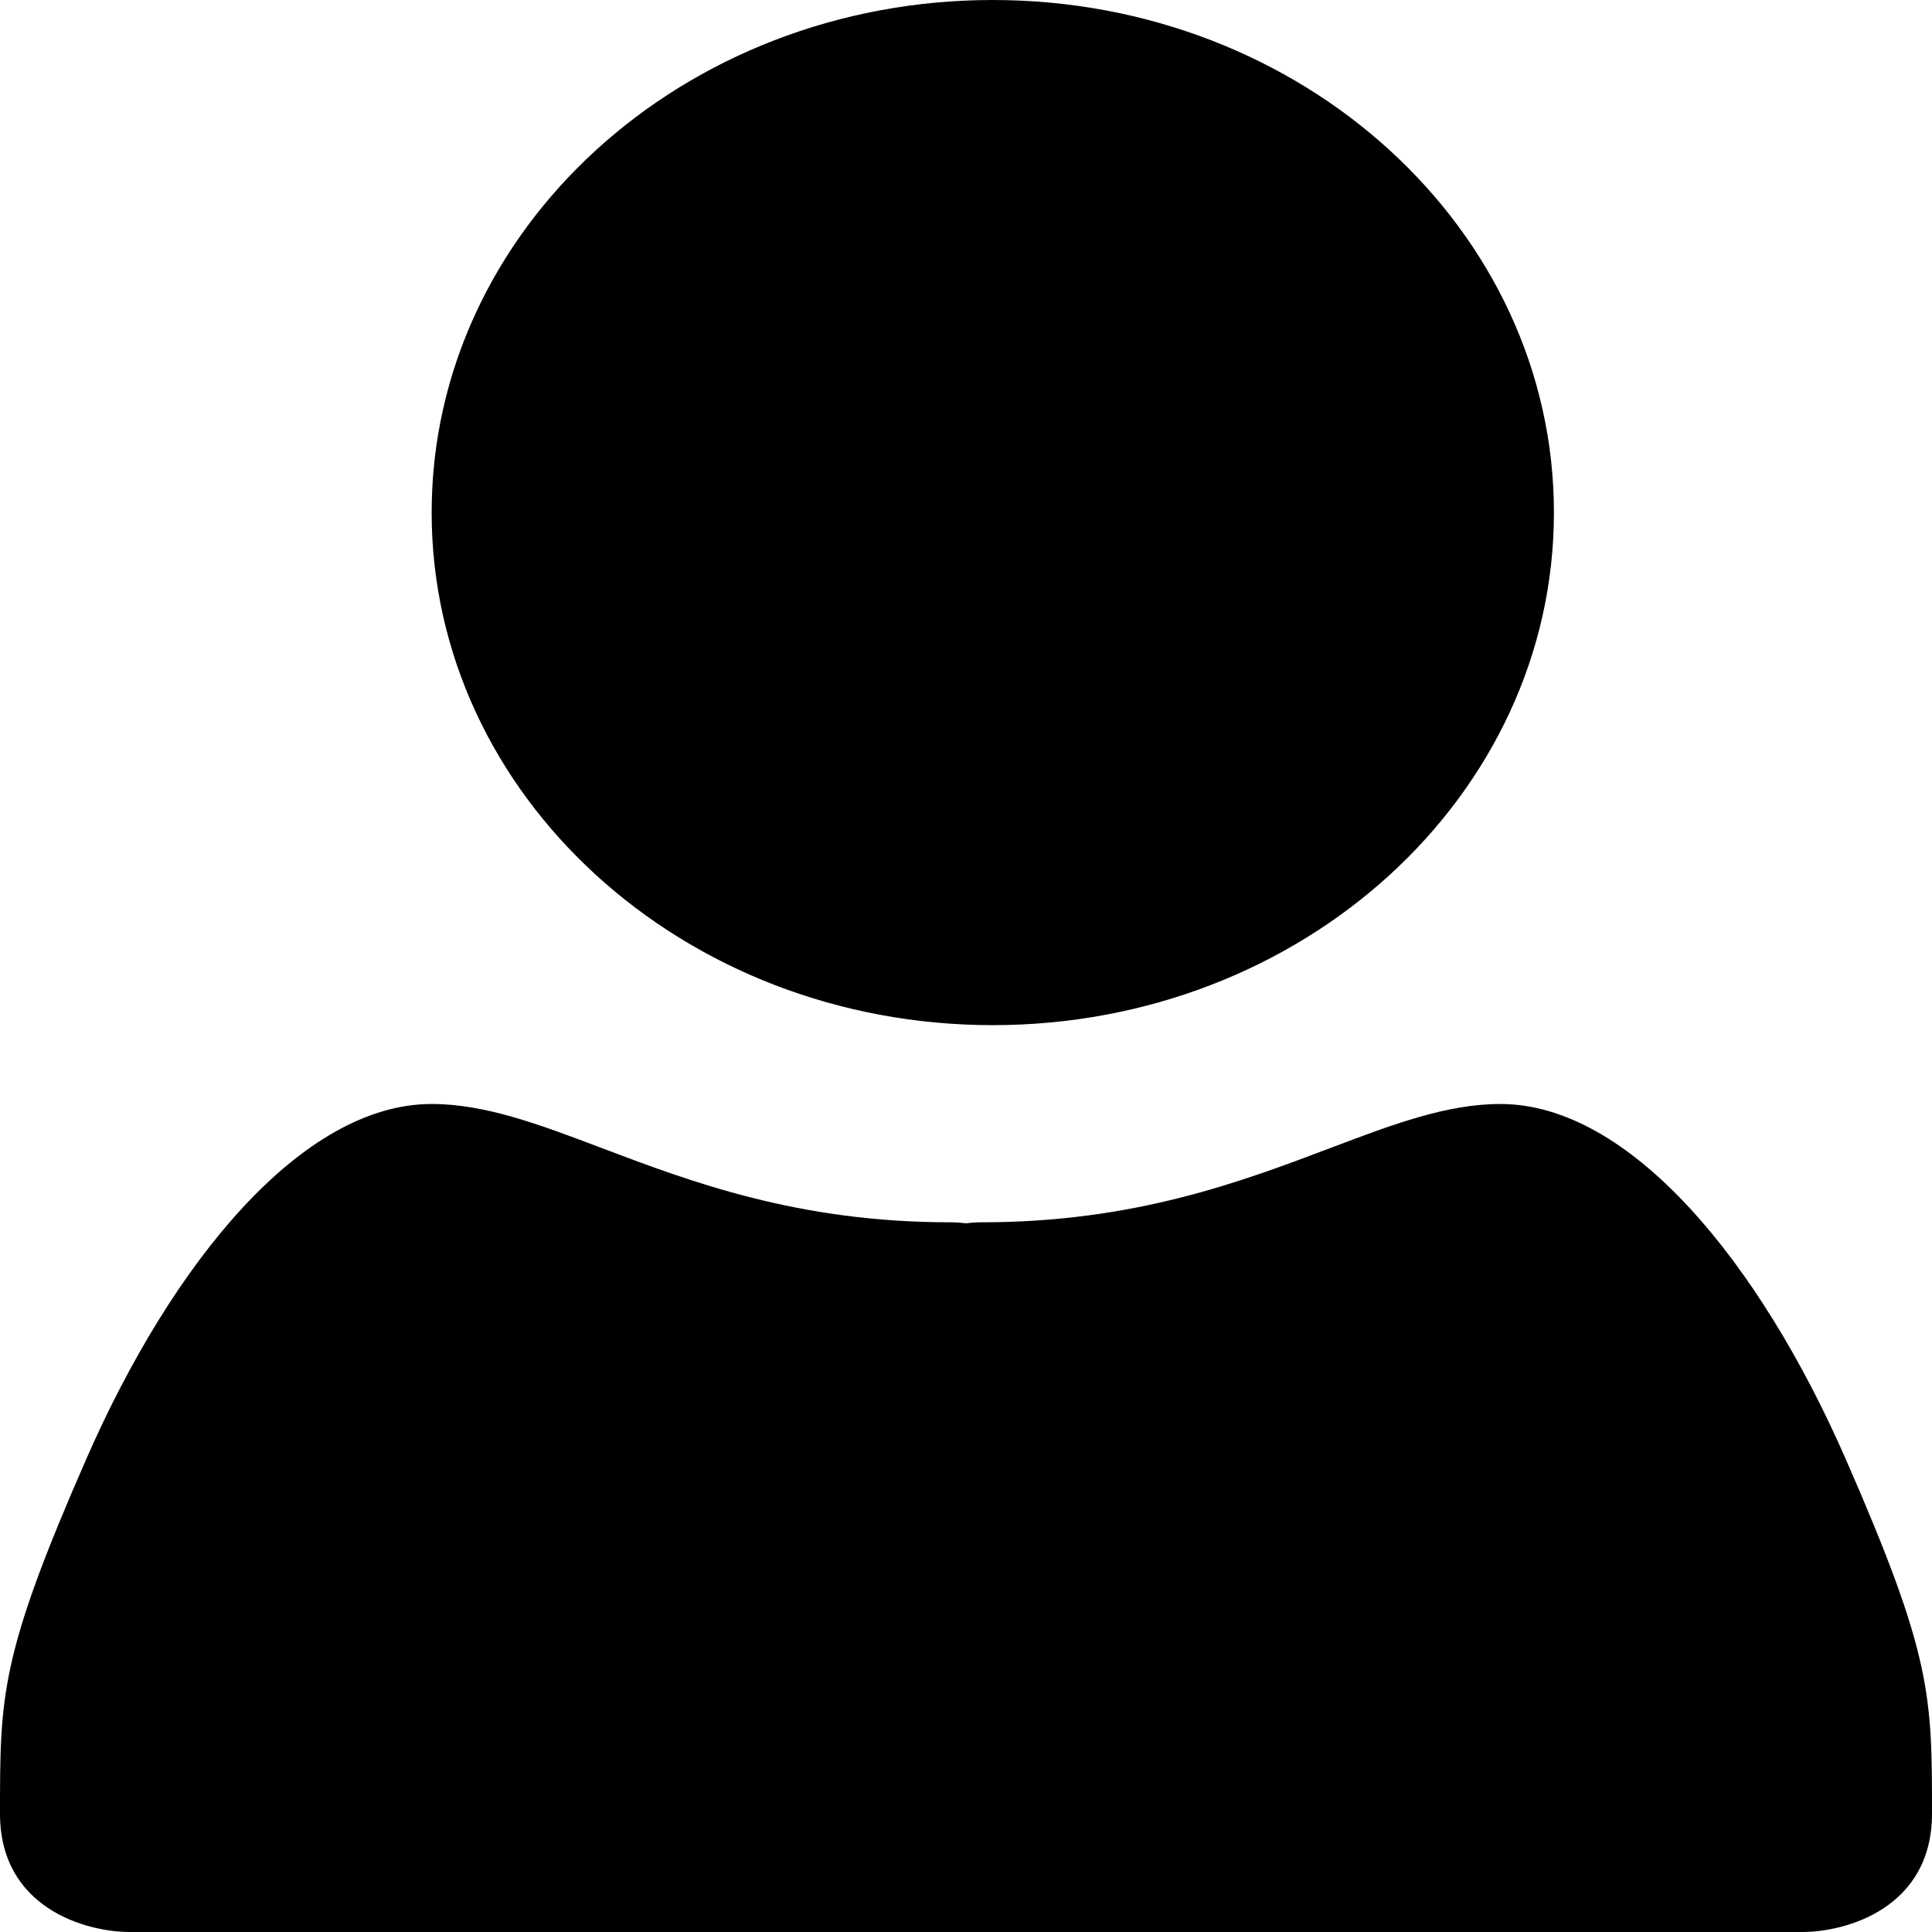 <svg viewBox="0 0 26 26" fill="none" xmlns="http://www.w3.org/2000/svg">
<path d="M13.36 13.796C17.531 13.796 20.912 10.708 20.912 6.898C20.912 3.088 17.531 0 13.36 0C9.19 0 5.809 3.088 5.809 6.898C5.809 10.708 9.19 13.796 13.36 13.796Z" fill="current"/>
<path d="M1.743 26L24.257 26C24.838 26 26 25.682 26 24.408C26 22.816 26 22.286 24.838 19.633C23.676 16.98 21.934 14.857 20.191 14.857C19.469 14.857 18.747 15.13 17.902 15.45C16.706 15.903 15.262 16.449 13.22 16.449C13.145 16.449 13.071 16.454 13 16.463C12.929 16.454 12.855 16.449 12.78 16.449C10.738 16.449 9.294 15.903 8.098 15.45C7.253 15.13 6.531 14.857 5.809 14.857C4.066 14.857 2.324 16.98 1.162 19.633C0 22.286 0 22.816 0 24.408C0 25.682 1.162 26 1.743 26Z" fill="current"/>
</svg>
